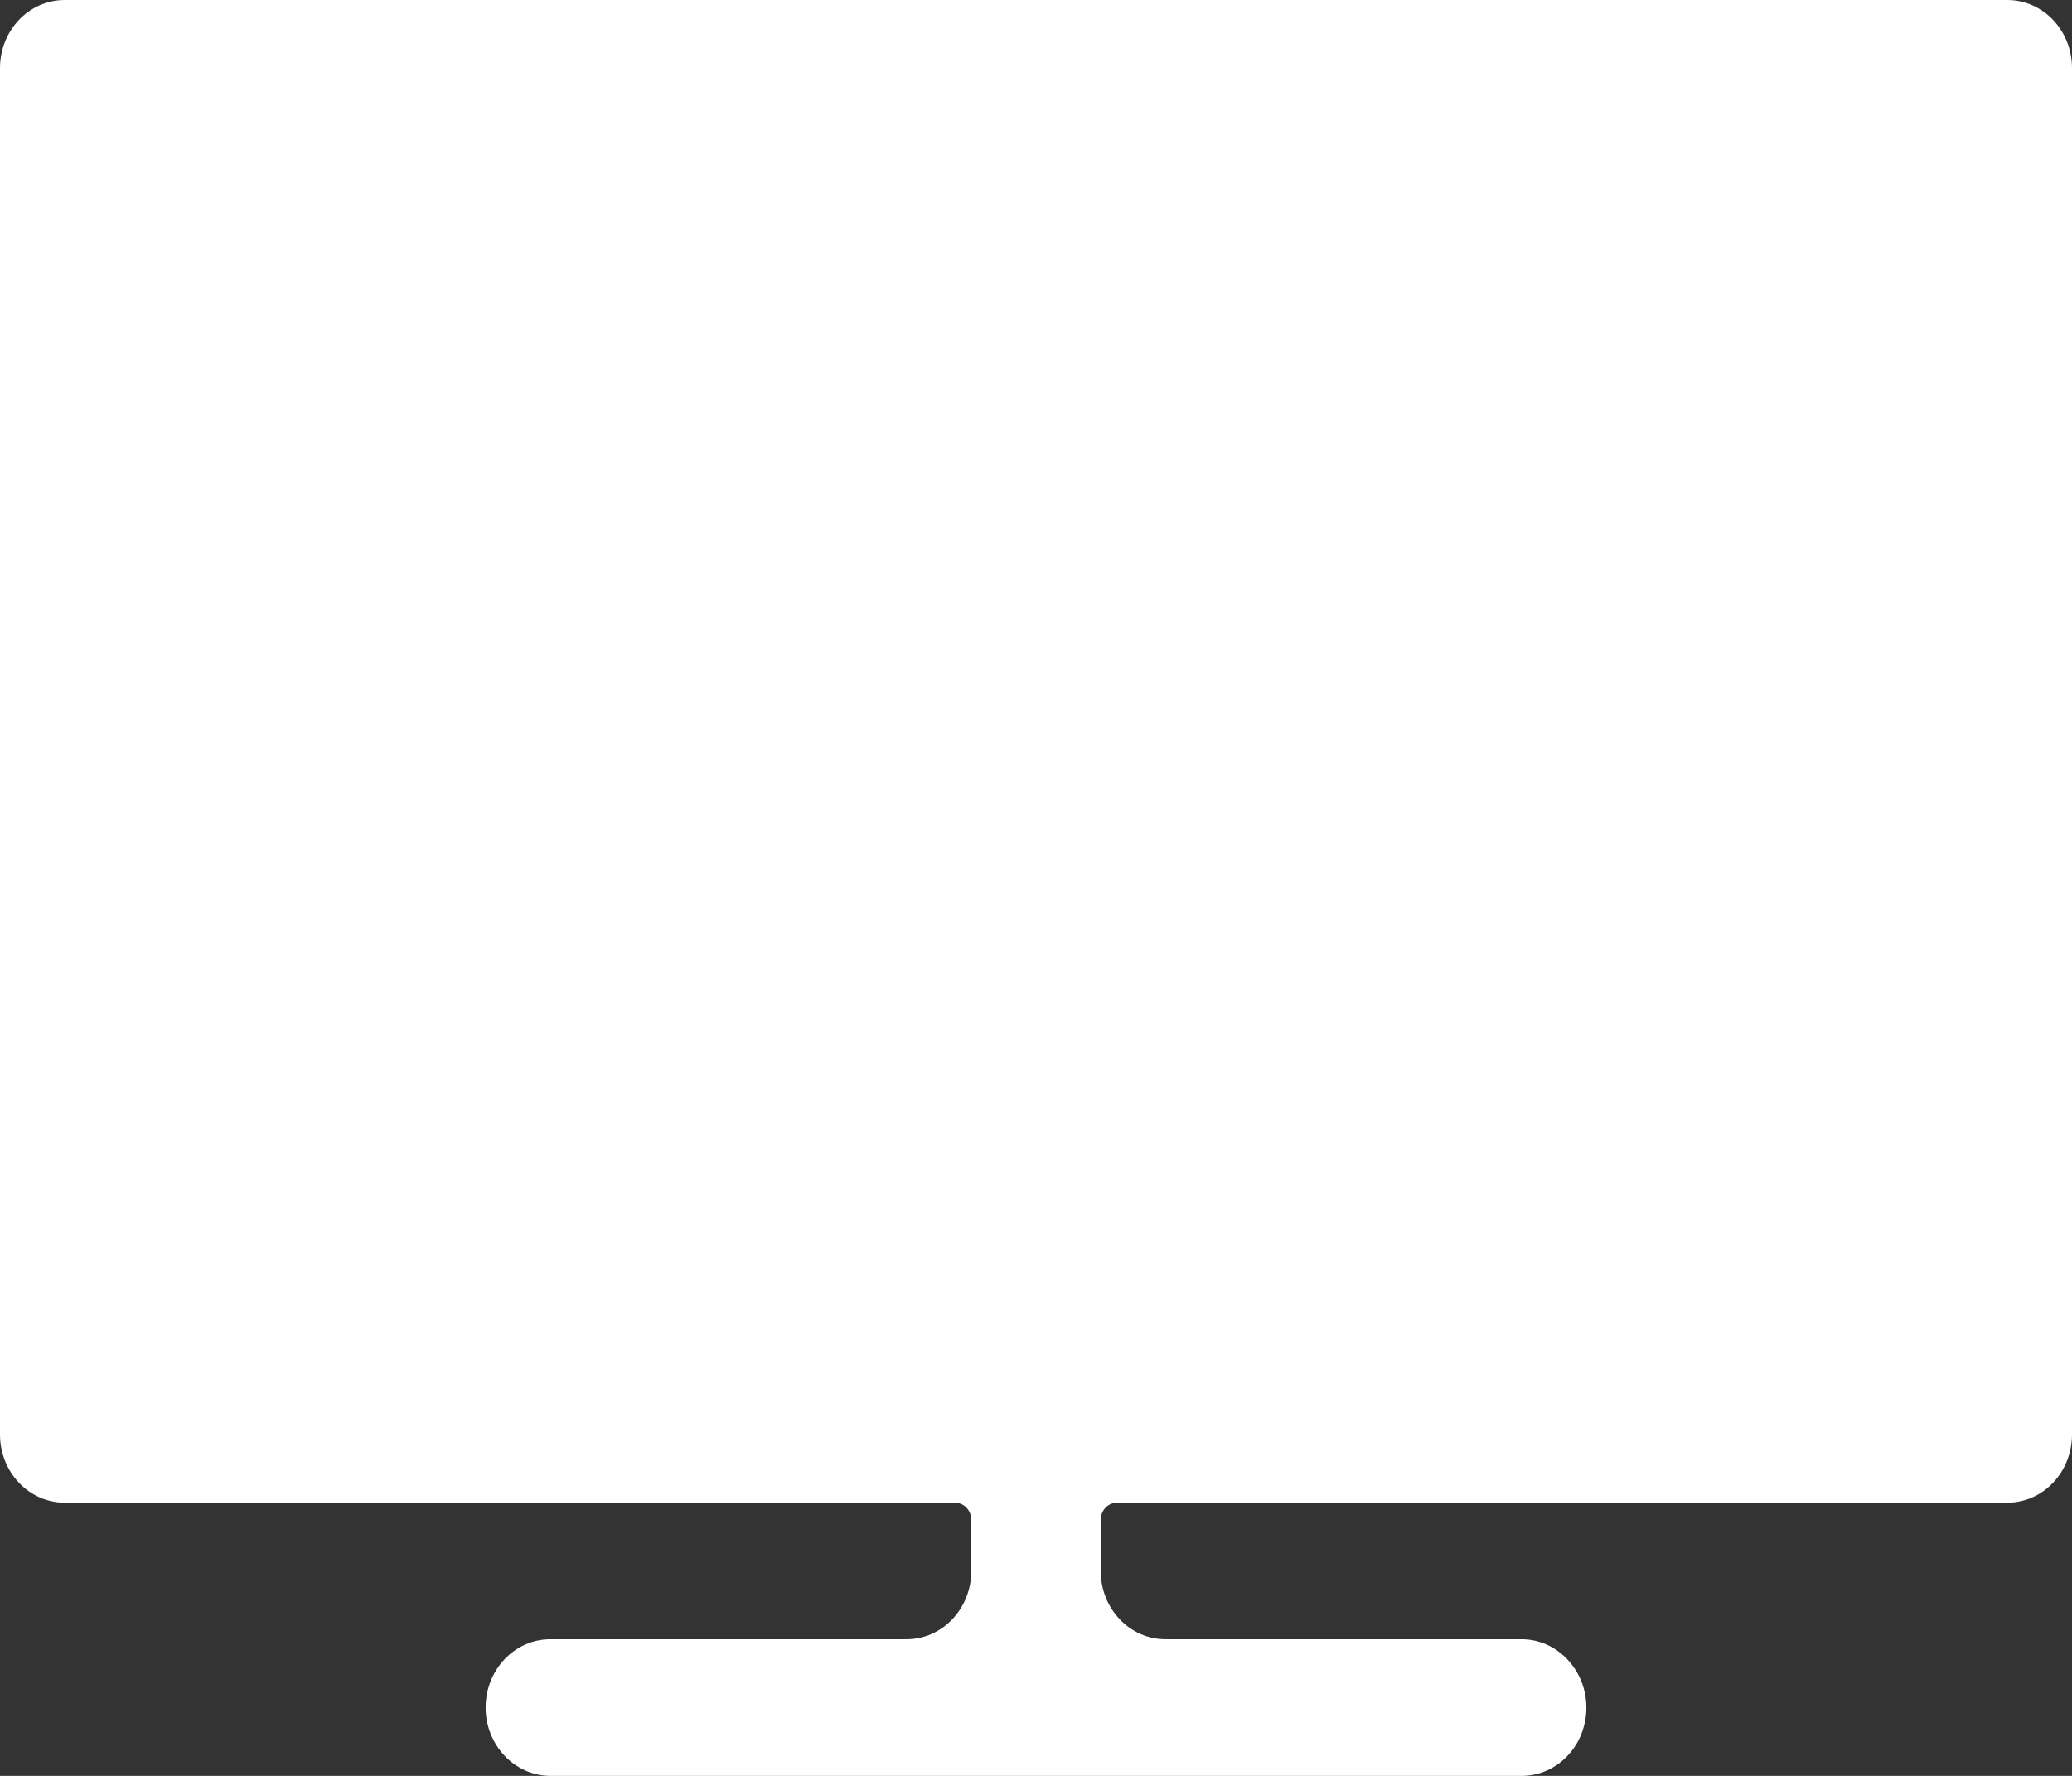 <svg xmlns="http://www.w3.org/2000/svg" xmlns:xlink="http://www.w3.org/1999/xlink" fill="none" version="1.1" width="21" height="18" viewBox="0 0 21 18"><rect x="0" y="0" width="21" height="18" fill="#333333" stroke="none"/><g><path d="M21,0.692L21,14.539C21,14.921,20.707,15.231,20.344,15.231L11.32,15.231C11.23,15.231,11.156,15.309,11.156,15.404L11.156,15.923C11.156,16.306,11.45,16.615,11.812,16.615L15.422,16.615C15.602,16.615,15.766,16.693,15.885,16.819C16.004,16.944,16.078,17.117,16.078,17.308C16.078,17.691,15.785,18,15.422,18L5.578,18C5.398,18,5.234,17.922,5.115,17.797C4.996,17.671,4.922,17.498,4.922,17.308C4.922,16.925,5.215,16.615,5.578,16.615L9.188,16.615C9.55,16.615,9.844,16.306,9.844,15.923L9.844,15.404C9.844,15.309,9.77,15.231,9.68,15.231L0.656,15.231C0.293,15.231,0,14.921,0,14.539L0,0.692C0,0.309,0.293,0,0.656,0L20.344,0C20.707,0,21,0.309,21,0.692Z" fill="#FFFFFF" fill-opacity="1"/></g></svg>